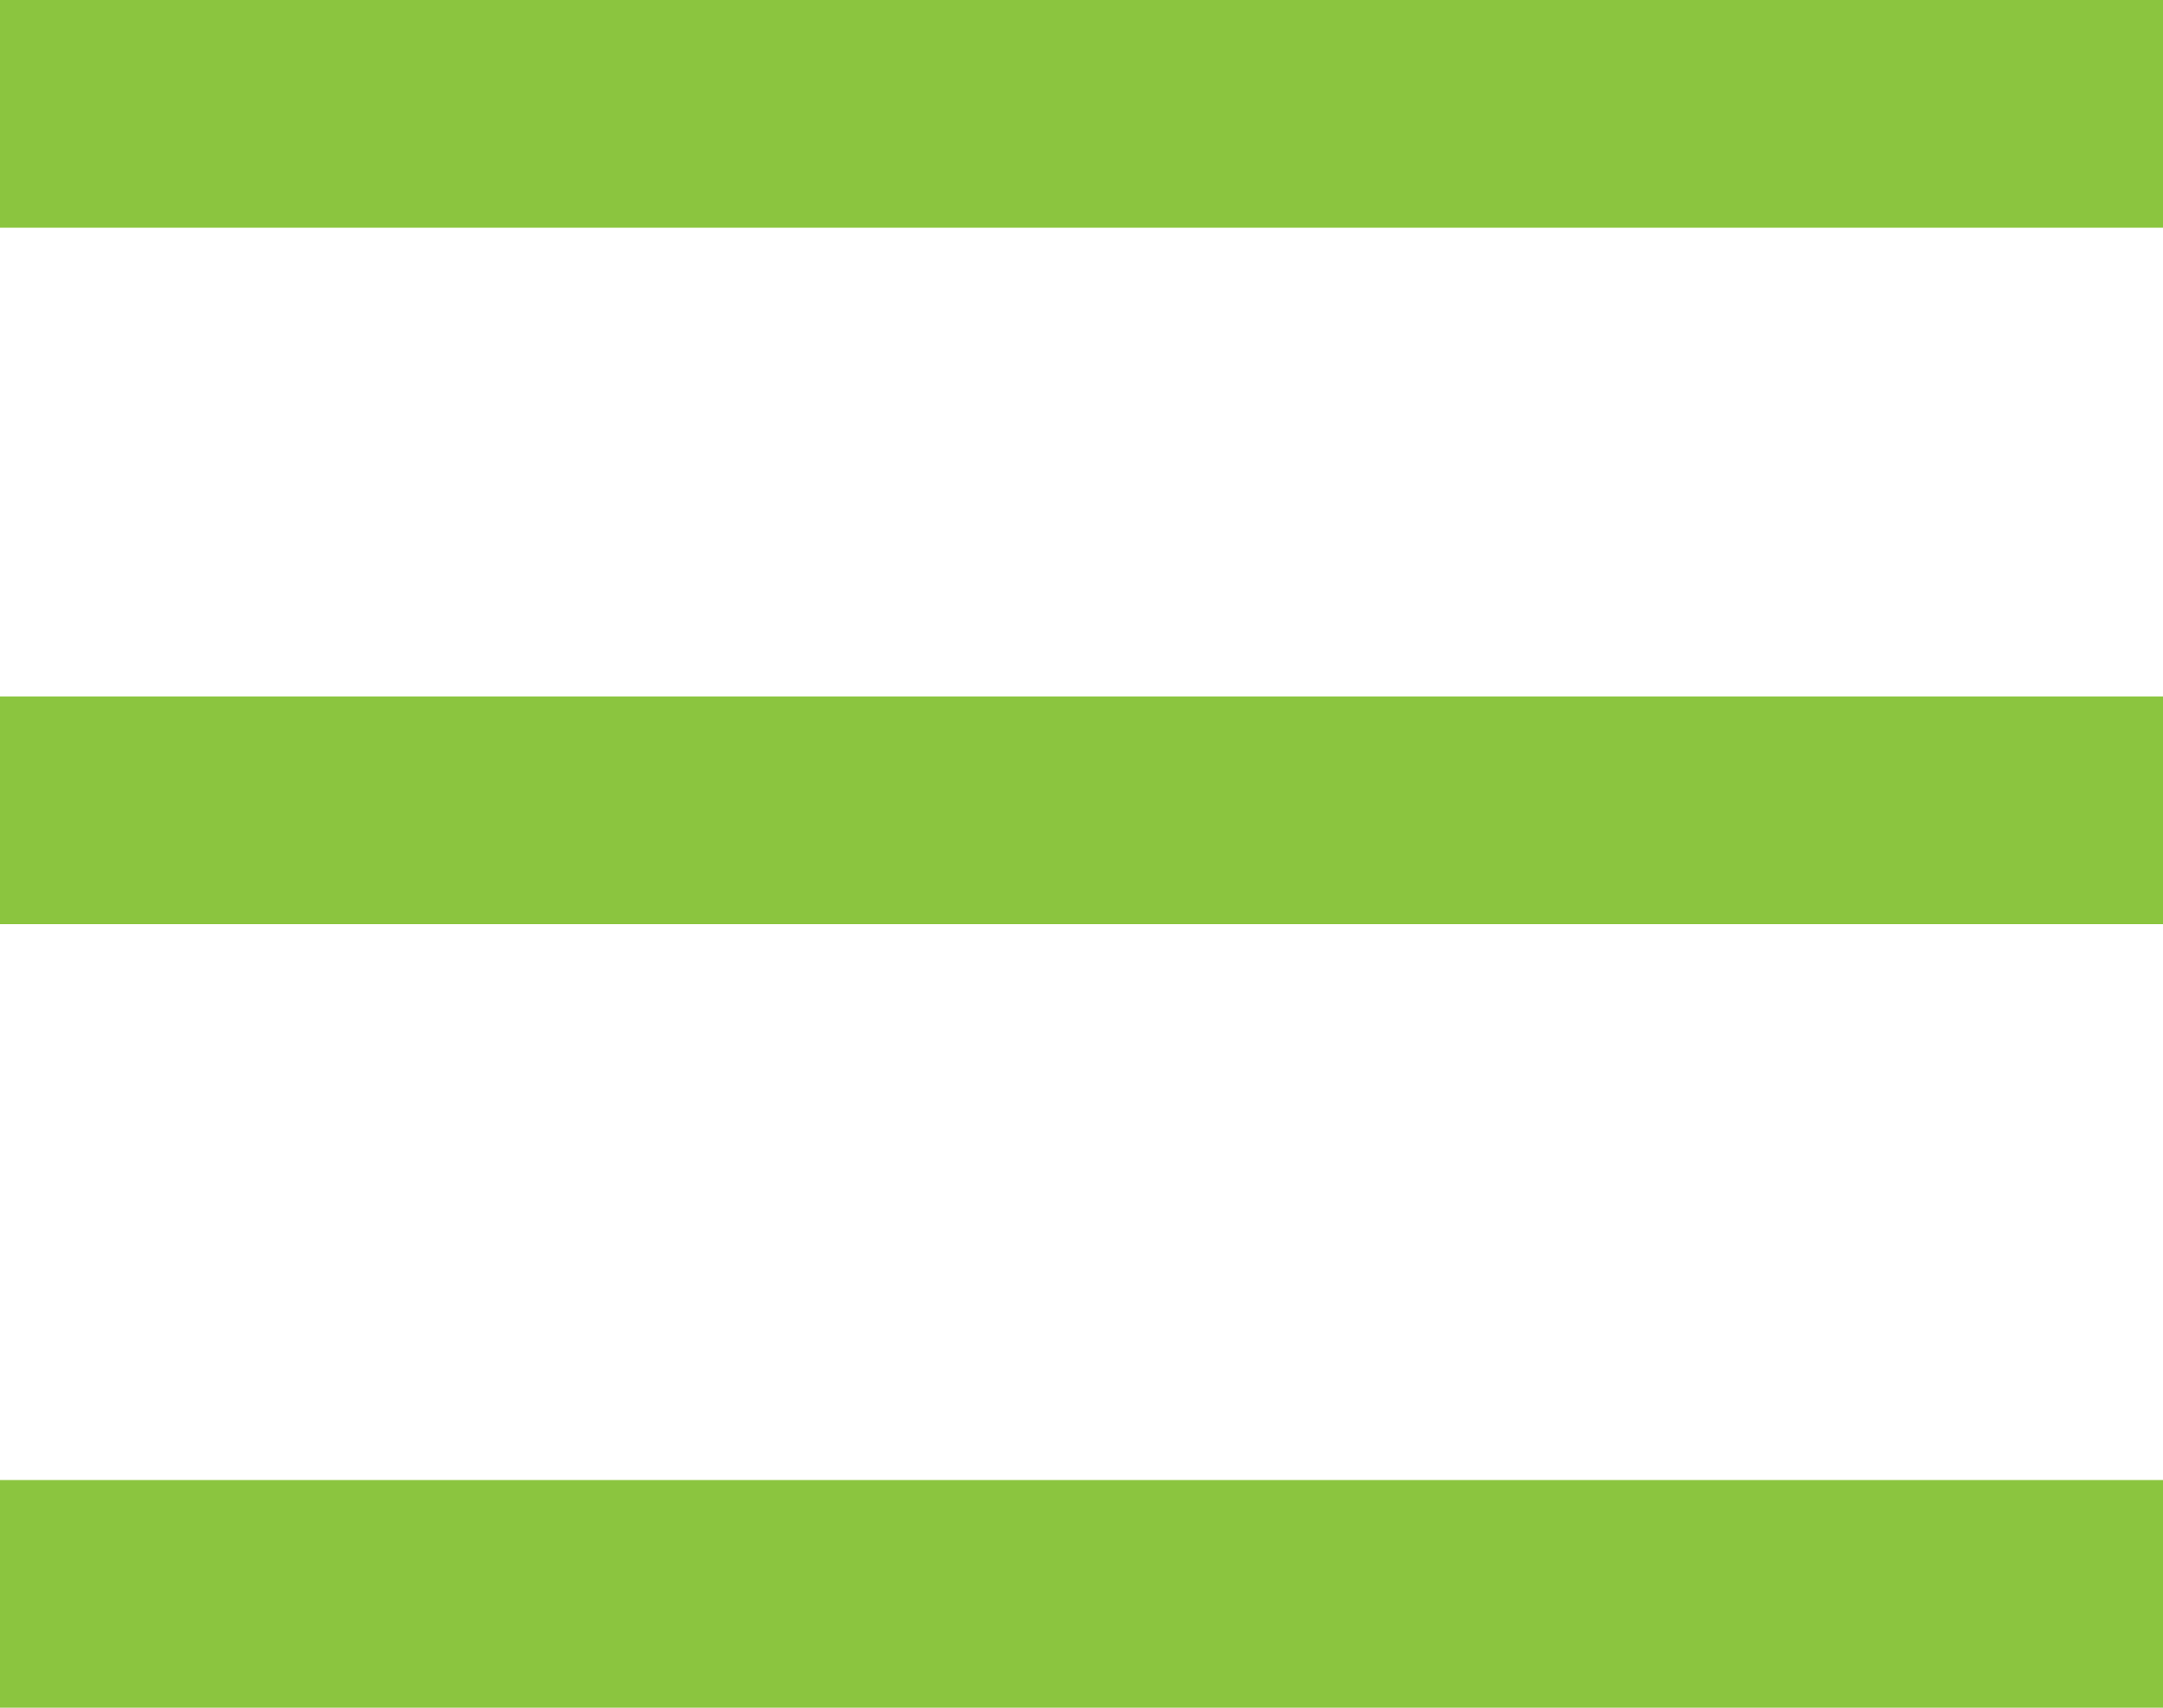 <svg width="38" height="30" viewBox="0 0 38 30" fill="none" xmlns="http://www.w3.org/2000/svg">
<line y1="14.235" x2="38" y2="14.235" stroke="#8BC53F" stroke-width="4"/>
<line y1="28" x2="38" y2="28" stroke="#8BC53F" stroke-width="4"/>
<line y1="2" x2="38" y2="2" stroke="#8BC53F" stroke-width="4"/>
</svg>
